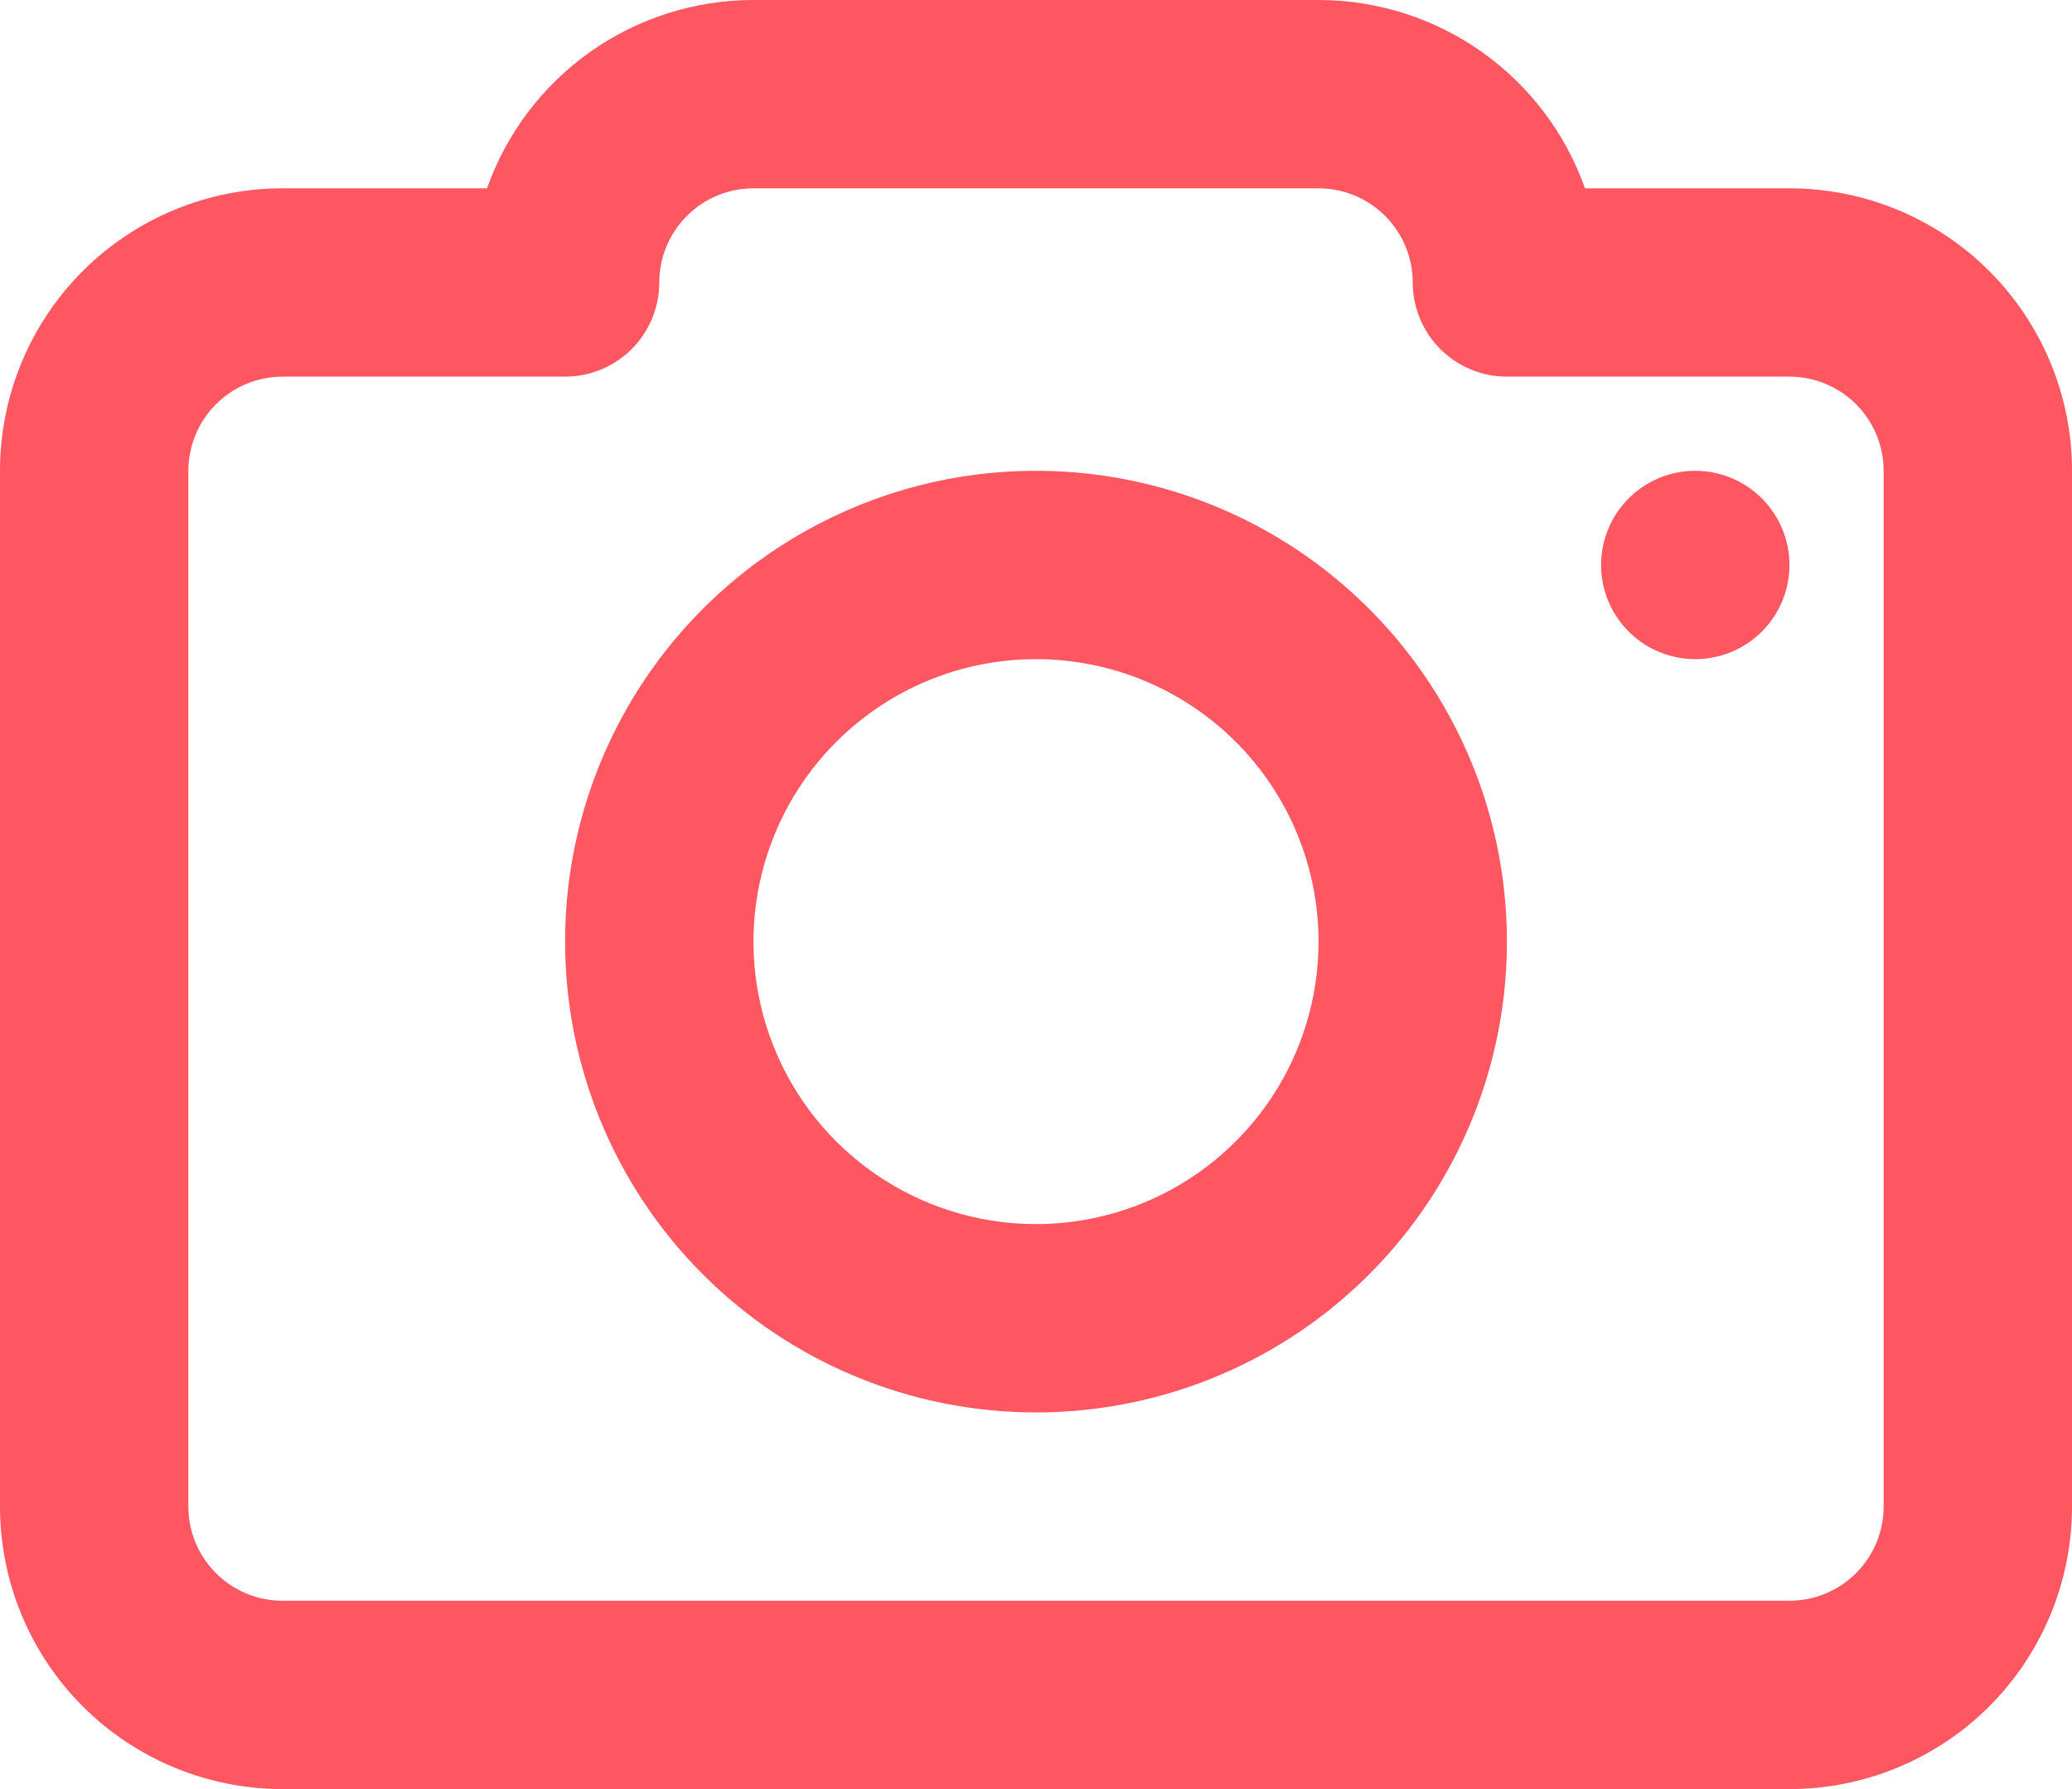 <svg width="44" height="38" viewBox="0 0 44 38" fill="none" xmlns="http://www.w3.org/2000/svg">
<path d="M16 4C15.47 4 14.961 4.211 14.586 4.586C14.211 4.961 14 5.47 14 6C14 6.53 13.789 7.039 13.414 7.414C13.039 7.789 12.53 8 12 8H6C5.47 8 4.961 8.211 4.586 8.586C4.211 8.961 4 9.47 4 10V32C4 32.53 4.211 33.039 4.586 33.414C4.961 33.789 5.47 34 6 34H38C38.53 34 39.039 33.789 39.414 33.414C39.789 33.039 40 32.53 40 32V10C40 9.47 39.789 8.961 39.414 8.586C39.039 8.211 38.53 8 38 8H32C31.47 8 30.961 7.789 30.586 7.414C30.211 7.039 30 6.53 30 6C30 5.47 29.789 4.961 29.414 4.586C29.039 4.211 28.53 4 28 4H16ZM10.342 4C10.756 2.83 11.522 1.817 12.535 1.101C13.549 0.384 14.759 -0 16 1.09448e-07H28C29.241 -0 30.451 0.384 31.465 1.101C32.478 1.817 33.244 2.83 33.658 4H38C39.591 4 41.117 4.632 42.243 5.757C43.368 6.883 44 8.409 44 10V32C44 33.591 43.368 35.117 42.243 36.243C41.117 37.368 39.591 38 38 38H6C4.409 38 2.883 37.368 1.757 36.243C0.632 35.117 0 33.591 0 32V10C0 8.409 0.632 6.883 1.757 5.757C2.883 4.632 4.409 4 6 4H10.342ZM22 14C20.813 14 19.653 14.352 18.667 15.011C17.68 15.671 16.911 16.608 16.457 17.704C16.003 18.8 15.884 20.007 16.115 21.171C16.347 22.334 16.918 23.404 17.757 24.243C18.596 25.082 19.666 25.653 20.829 25.885C21.993 26.116 23.2 25.997 24.296 25.543C25.392 25.089 26.329 24.32 26.989 23.333C27.648 22.347 28 21.187 28 20C28 18.409 27.368 16.883 26.243 15.757C25.117 14.632 23.591 14 22 14ZM12 20C12 18.022 12.586 16.089 13.685 14.444C14.784 12.8 16.346 11.518 18.173 10.761C20 10.004 22.011 9.806 23.951 10.192C25.891 10.578 27.672 11.53 29.071 12.929C30.47 14.328 31.422 16.109 31.808 18.049C32.194 19.989 31.996 22 31.239 23.827C30.482 25.654 29.2 27.216 27.556 28.315C25.911 29.413 23.978 30 22 30C19.348 30 16.804 28.946 14.929 27.071C13.054 25.196 12 22.652 12 20ZM38 12C38 12.396 37.883 12.782 37.663 13.111C37.443 13.44 37.131 13.696 36.765 13.848C36.4 13.999 35.998 14.039 35.61 13.962C35.222 13.884 34.865 13.694 34.586 13.414C34.306 13.134 34.116 12.778 34.038 12.39C33.961 12.002 34.001 11.6 34.152 11.235C34.304 10.869 34.56 10.557 34.889 10.337C35.218 10.117 35.604 10 36 10C36.53 10 37.039 10.211 37.414 10.586C37.789 10.961 38 11.47 38 12Z" fill="#FF5762"/>
</svg>
